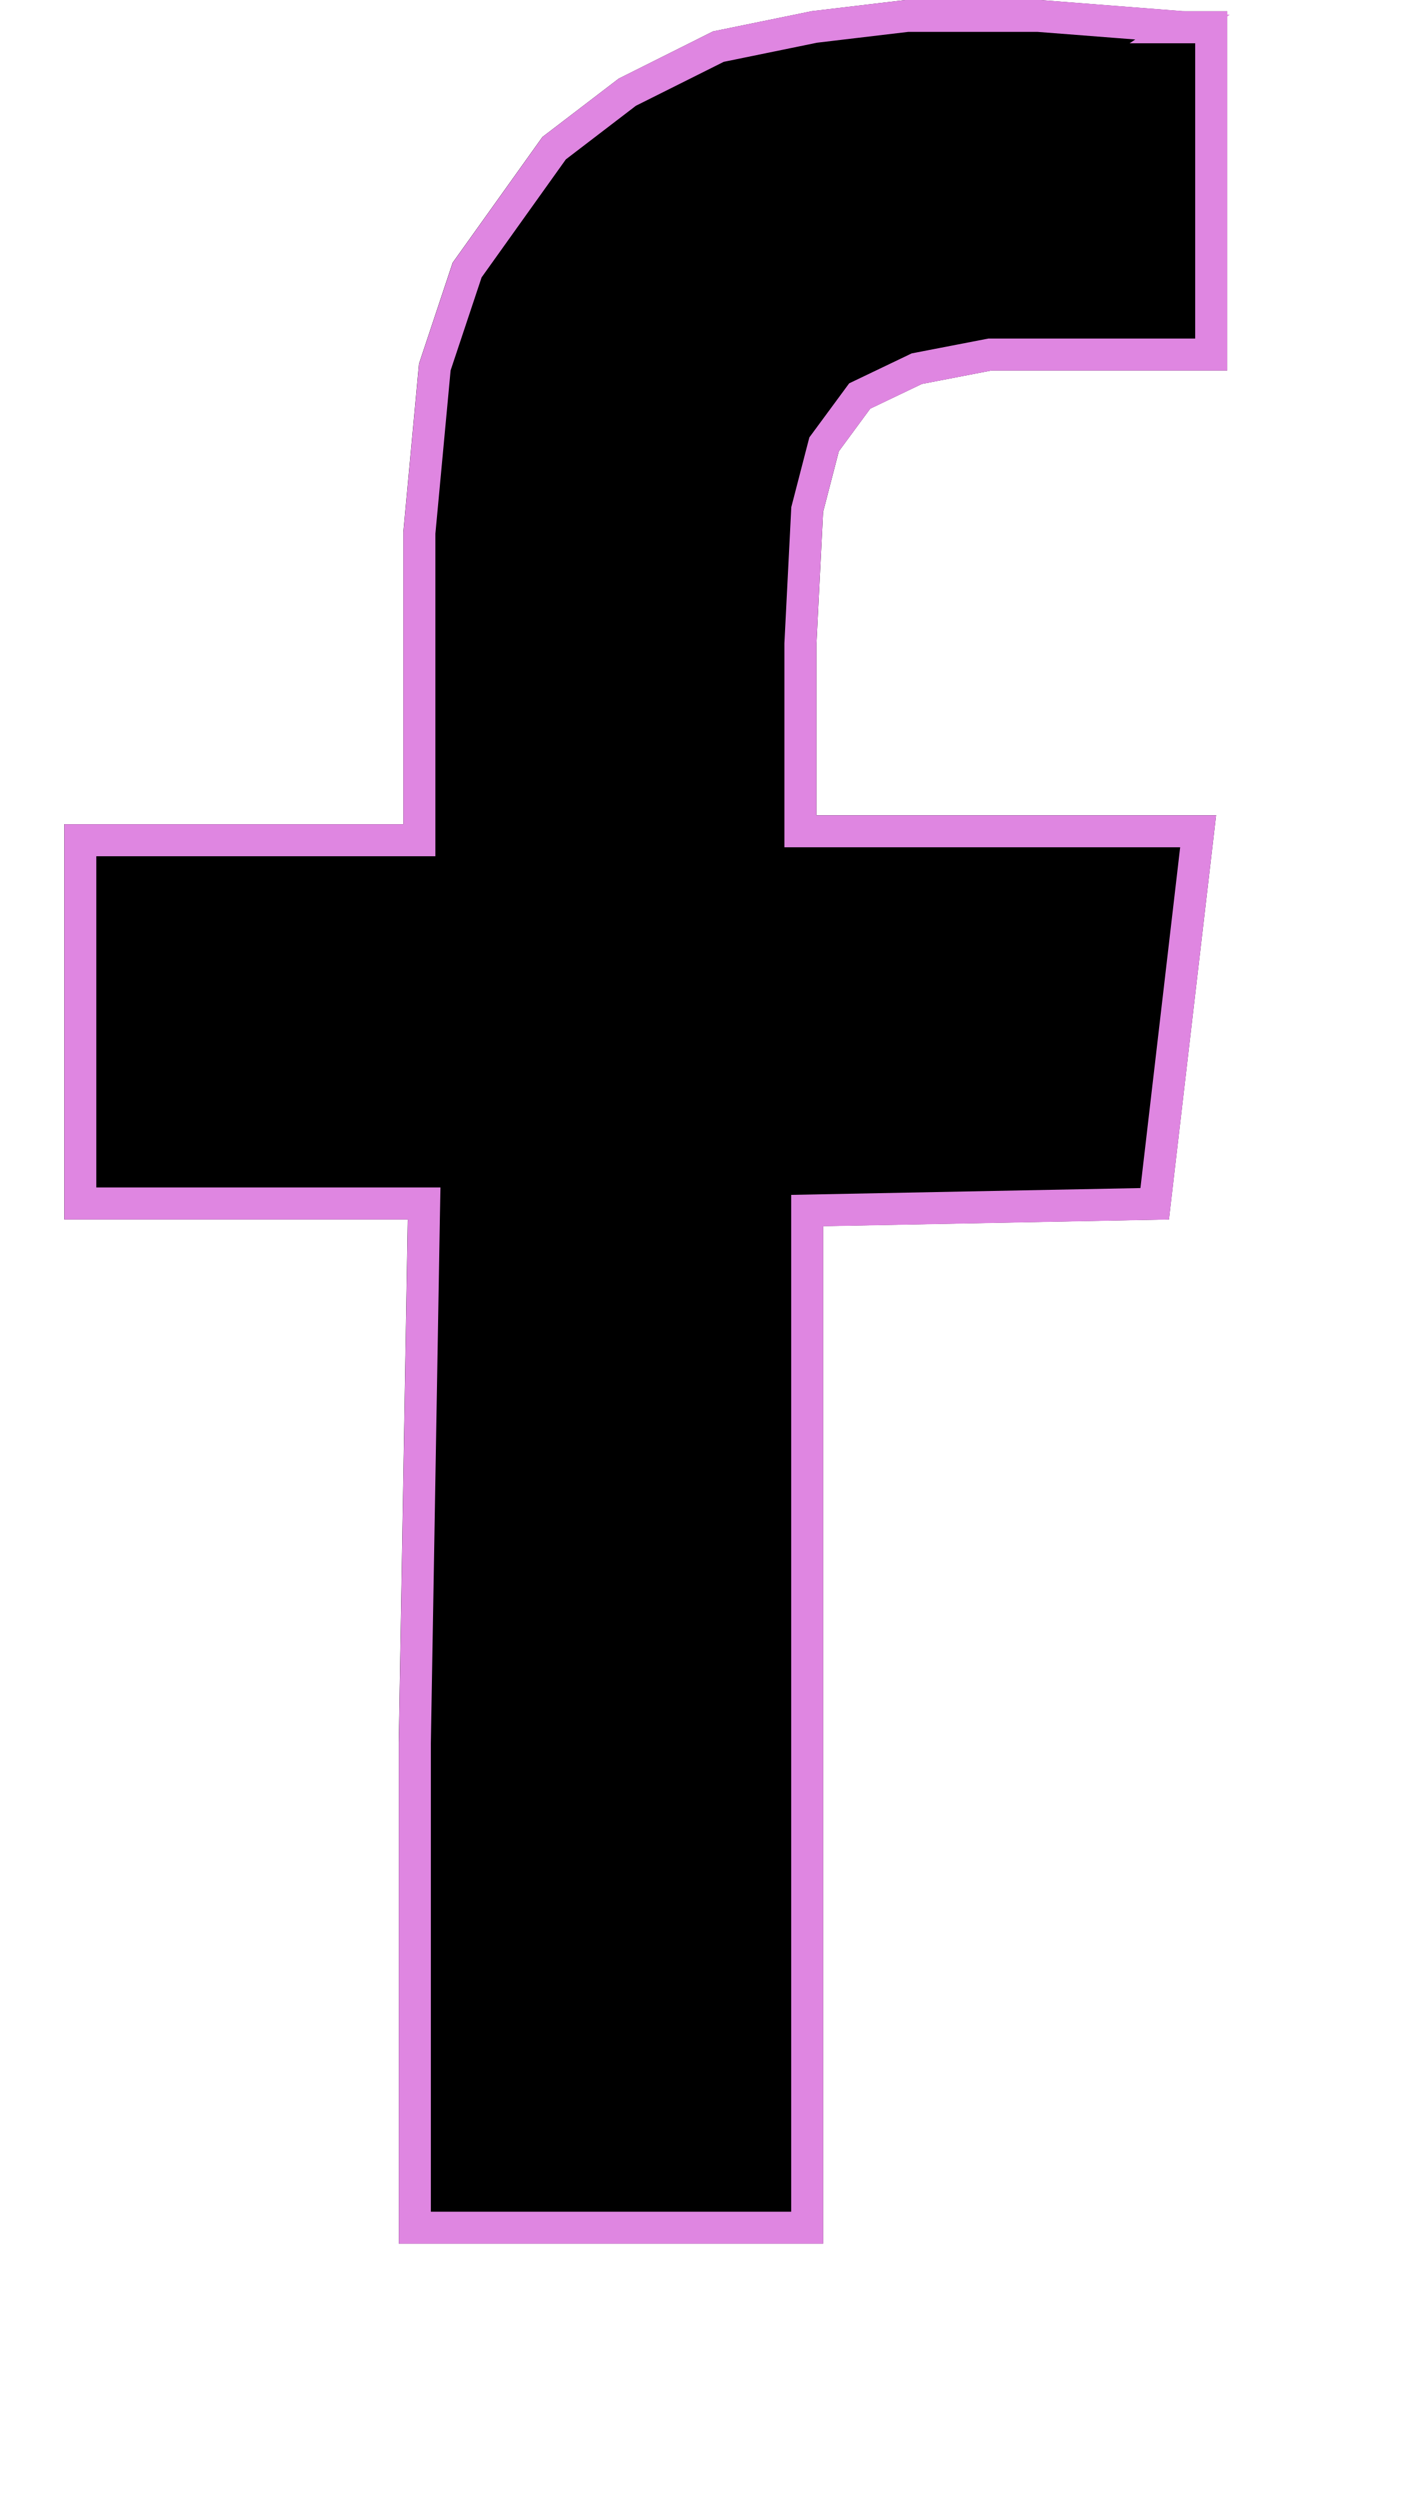 <!-- Generated by IcoMoon.io -->
<svg version="1.1" xmlns="http://www.w3.org/2000/svg" width="18" height="32" viewBox="0 0 18 32">
<title>Rectangle-83</title>
<path d="M5.794 3.363l1.15-1.61 0.977-0.747 1.207-0.604 1.265-0.259 1.207-0.144h1.696l1.84 0.144h0.575v4.599h-3.018l-0.891 0.172-0.661 0.316-0.402 0.546-0.201 0.776-0.086 1.696v2.185h5.117l-0.604 5.174-4.427 0.086v13.022h-5.433v-6.41l0.115-6.698h-4.398v-5.059h4.341v-3.737l0.201-2.156 0.431-1.294z"></path>
<path fill="none" stroke="#df86e1" stroke-linejoin="miter" stroke-linecap="butt" stroke-miterlimit="4" stroke-width="0.41" d="M15.136 0.349h0.37v4.189h-2.833l-0.936 0.181-0.731 0.35-0.456 0.619-0.010 0.038-0.206 0.796-0.001 0.021-0.086 1.696-0 0.005v2.395h5.092l-0.556 4.768-4.449 0.087v13.018h-5.023v-6.204l0.115-6.696 0.004-0.209h-4.402v-4.649h4.341v-3.933l0.198-2.123 0.414-1.242 1.114-1.56 0.937-0.717 1.166-0.583 1.23-0.252 1.187-0.141h1.676l1.848 0.144z"></path>
</svg>
